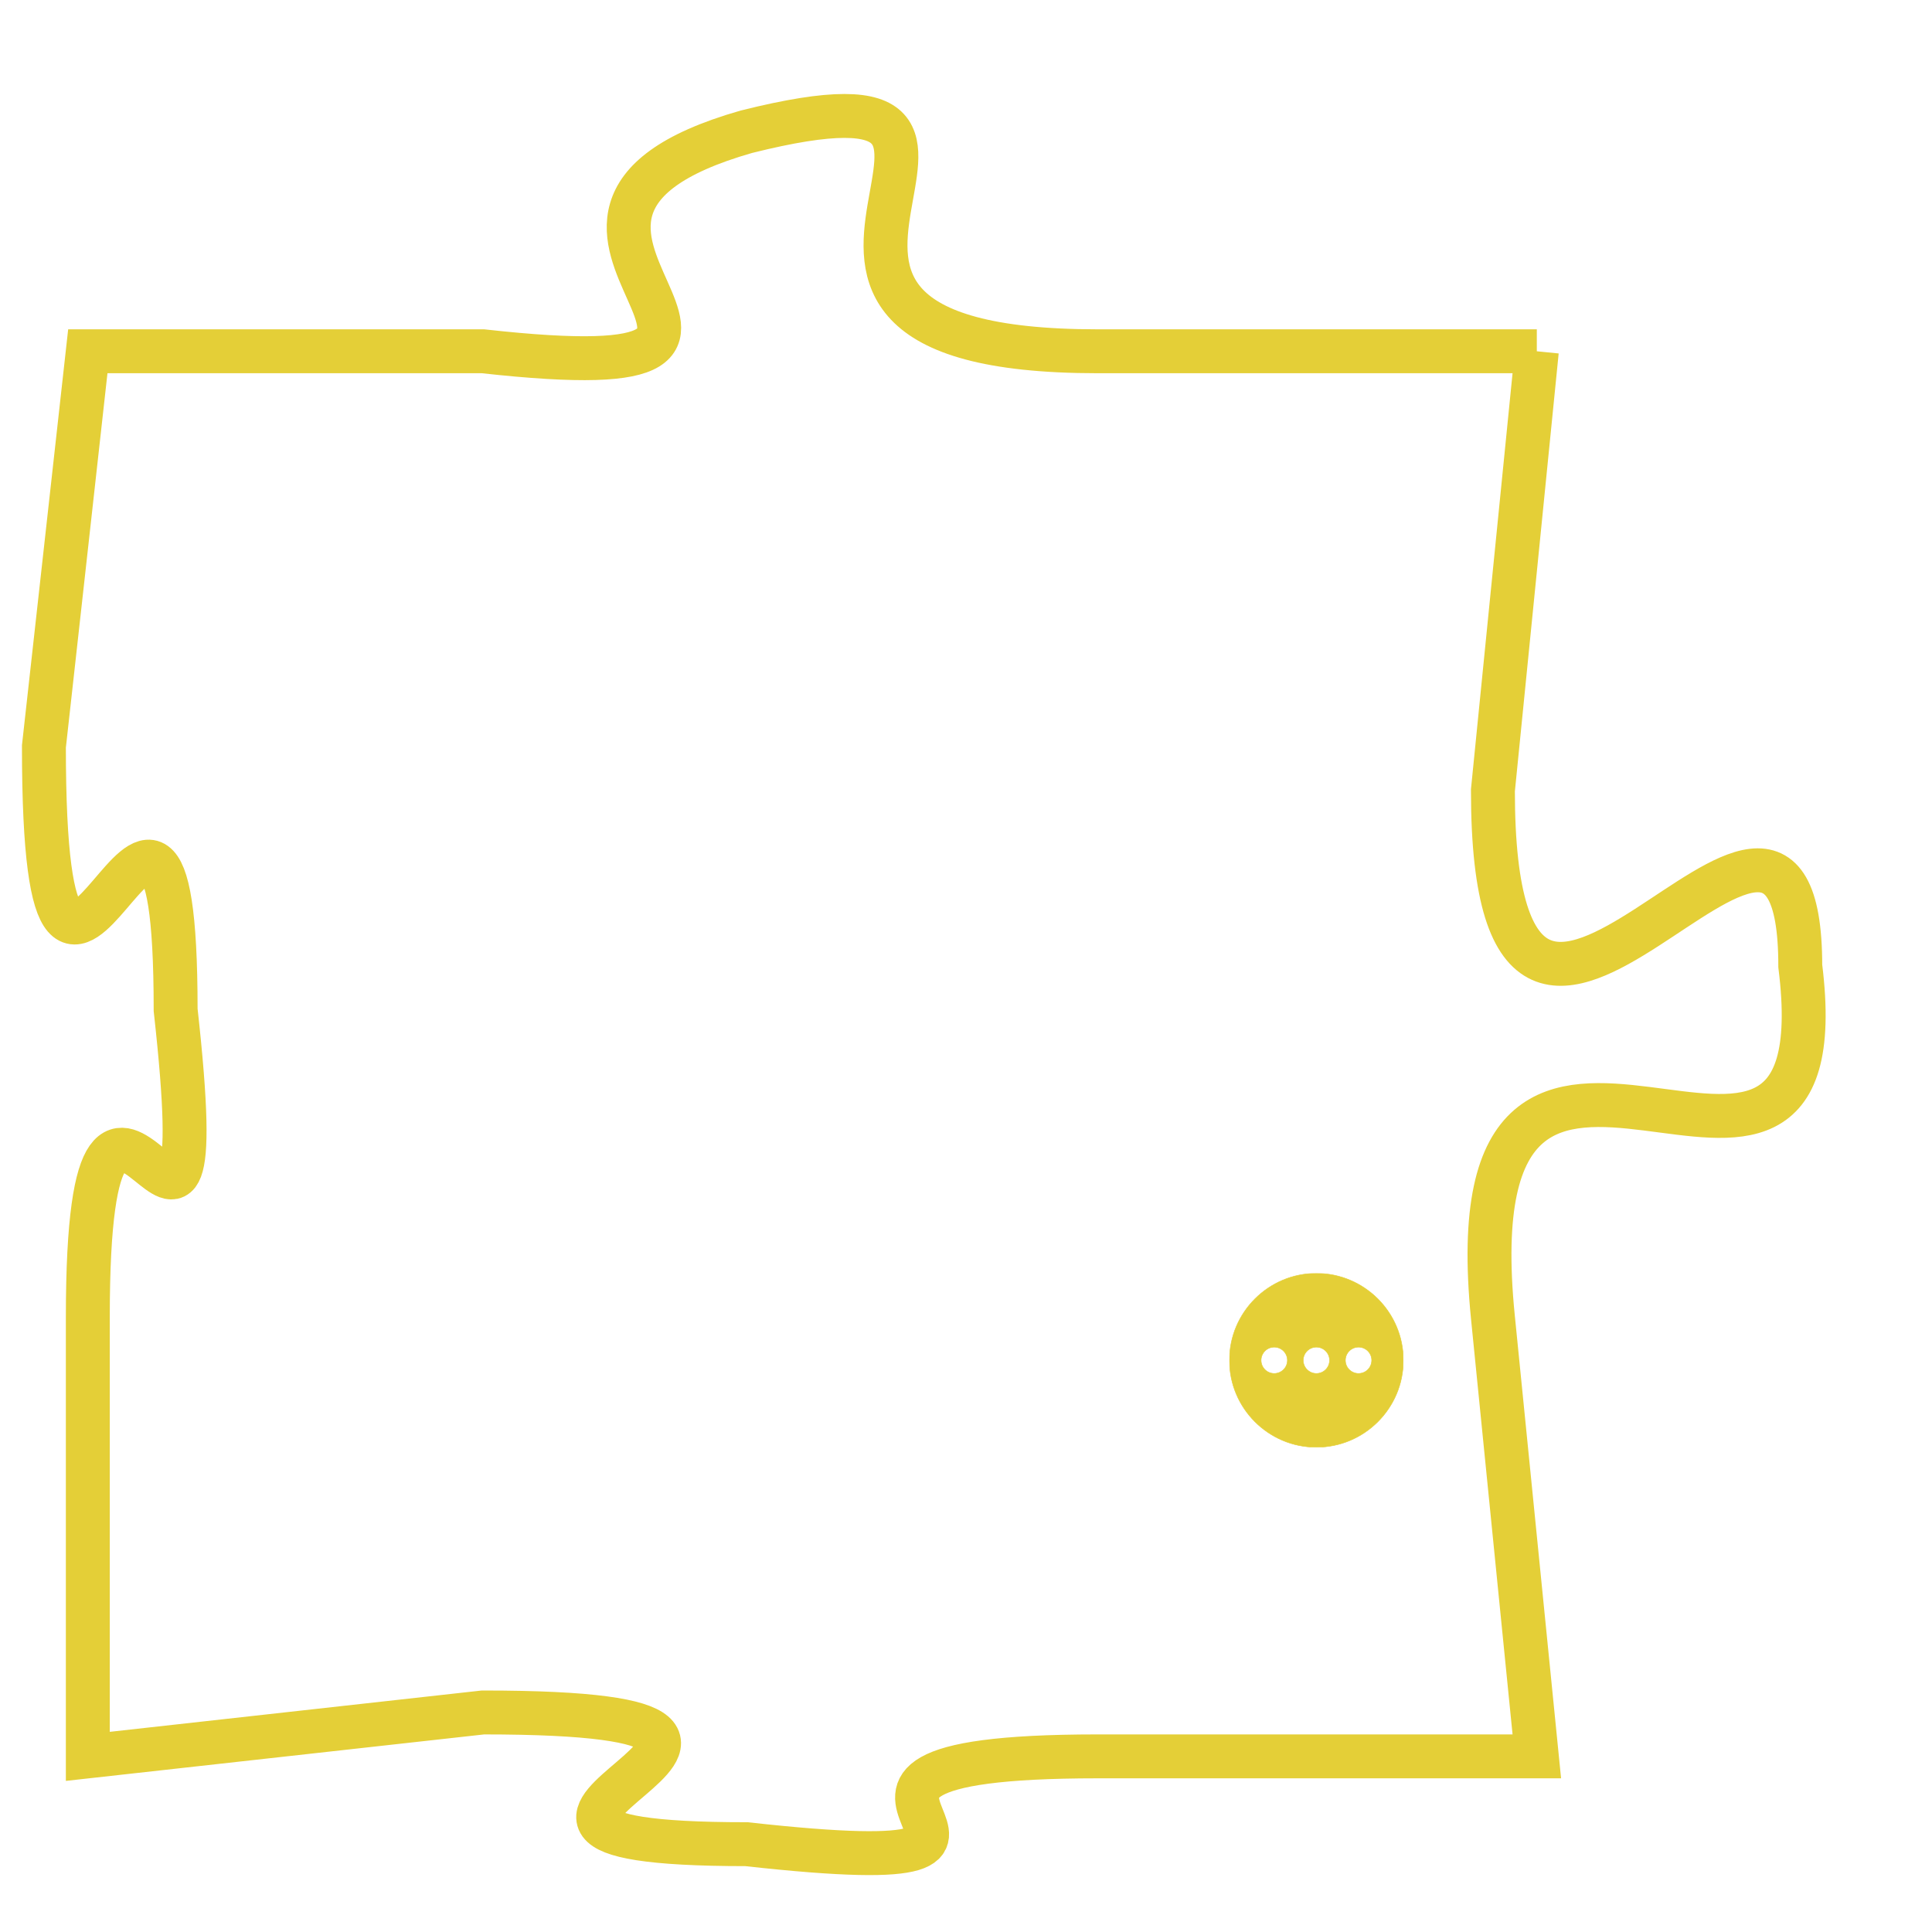 <svg version="1.1" xmlns="http://www.w3.org/2000/svg" xmlns:xlink="http://www.w3.org/1999/xlink" fill="transparent" x="0" y="0" width="350" height="350" preserveAspectRatio="xMinYMin slice"><style type="text/css">.links{fill:transparent;stroke: #E4CF37;}.links:hover{fill:#63D272; opacity:0.4;}</style><defs><g id="allt"><path id="t6487" d="M3894,1568 L3884,1568 C3874,1568 3884,1561 3876,1563 C3869,1565 3879,1569 3870,1568 L3861,1568 3861,1568 L3860,1577 C3860,1587 3863,1574 3863,1583 C3864,1592 3861,1581 3861,1590 L3861,1600 3861,1600 L3870,1599 C3880,1599 3867,1602 3876,1602 C3885,1603 3875,1600 3884,1600 L3894,1600 3894,1600 L3893,1590 C3892,1580 3901,1590 3900,1582 C3900,1575 3893,1588 3893,1578 L3894,1568"/></g><clipPath id="c" clipRule="evenodd" fill="transparent"><use href="#t6487"/></clipPath></defs><svg viewBox="3859 1560 43 44" preserveAspectRatio="xMinYMin meet"><svg width="4380" height="2430"><g><image crossorigin="anonymous" x="0" y="0" href="https://nftpuzzle.license-token.com/assets/completepuzzle.svg" width="100%" height="100%" /><g class="links"><use href="#t6487"/></g></g></svg><svg x="3887" y="1589" height="9%" width="9%" viewBox="0 0 330 330"><g><a xlink:href="https://nftpuzzle.license-token.com/" class="links"><title>See the most innovative NFT based token software licensing project</title><path fill="#E4CF37" id="more" d="M165,0C74.019,0,0,74.019,0,165s74.019,165,165,165s165-74.019,165-165S255.981,0,165,0z M85,190 c-13.785,0-25-11.215-25-25s11.215-25,25-25s25,11.215,25,25S98.785,190,85,190z M165,190c-13.785,0-25-11.215-25-25 s11.215-25,25-25s25,11.215,25,25S178.785,190,165,190z M245,190c-13.785,0-25-11.215-25-25s11.215-25,25-25 c13.785,0,25,11.215,25,25S258.785,190,245,190z"></path></a></g></svg></svg></svg>